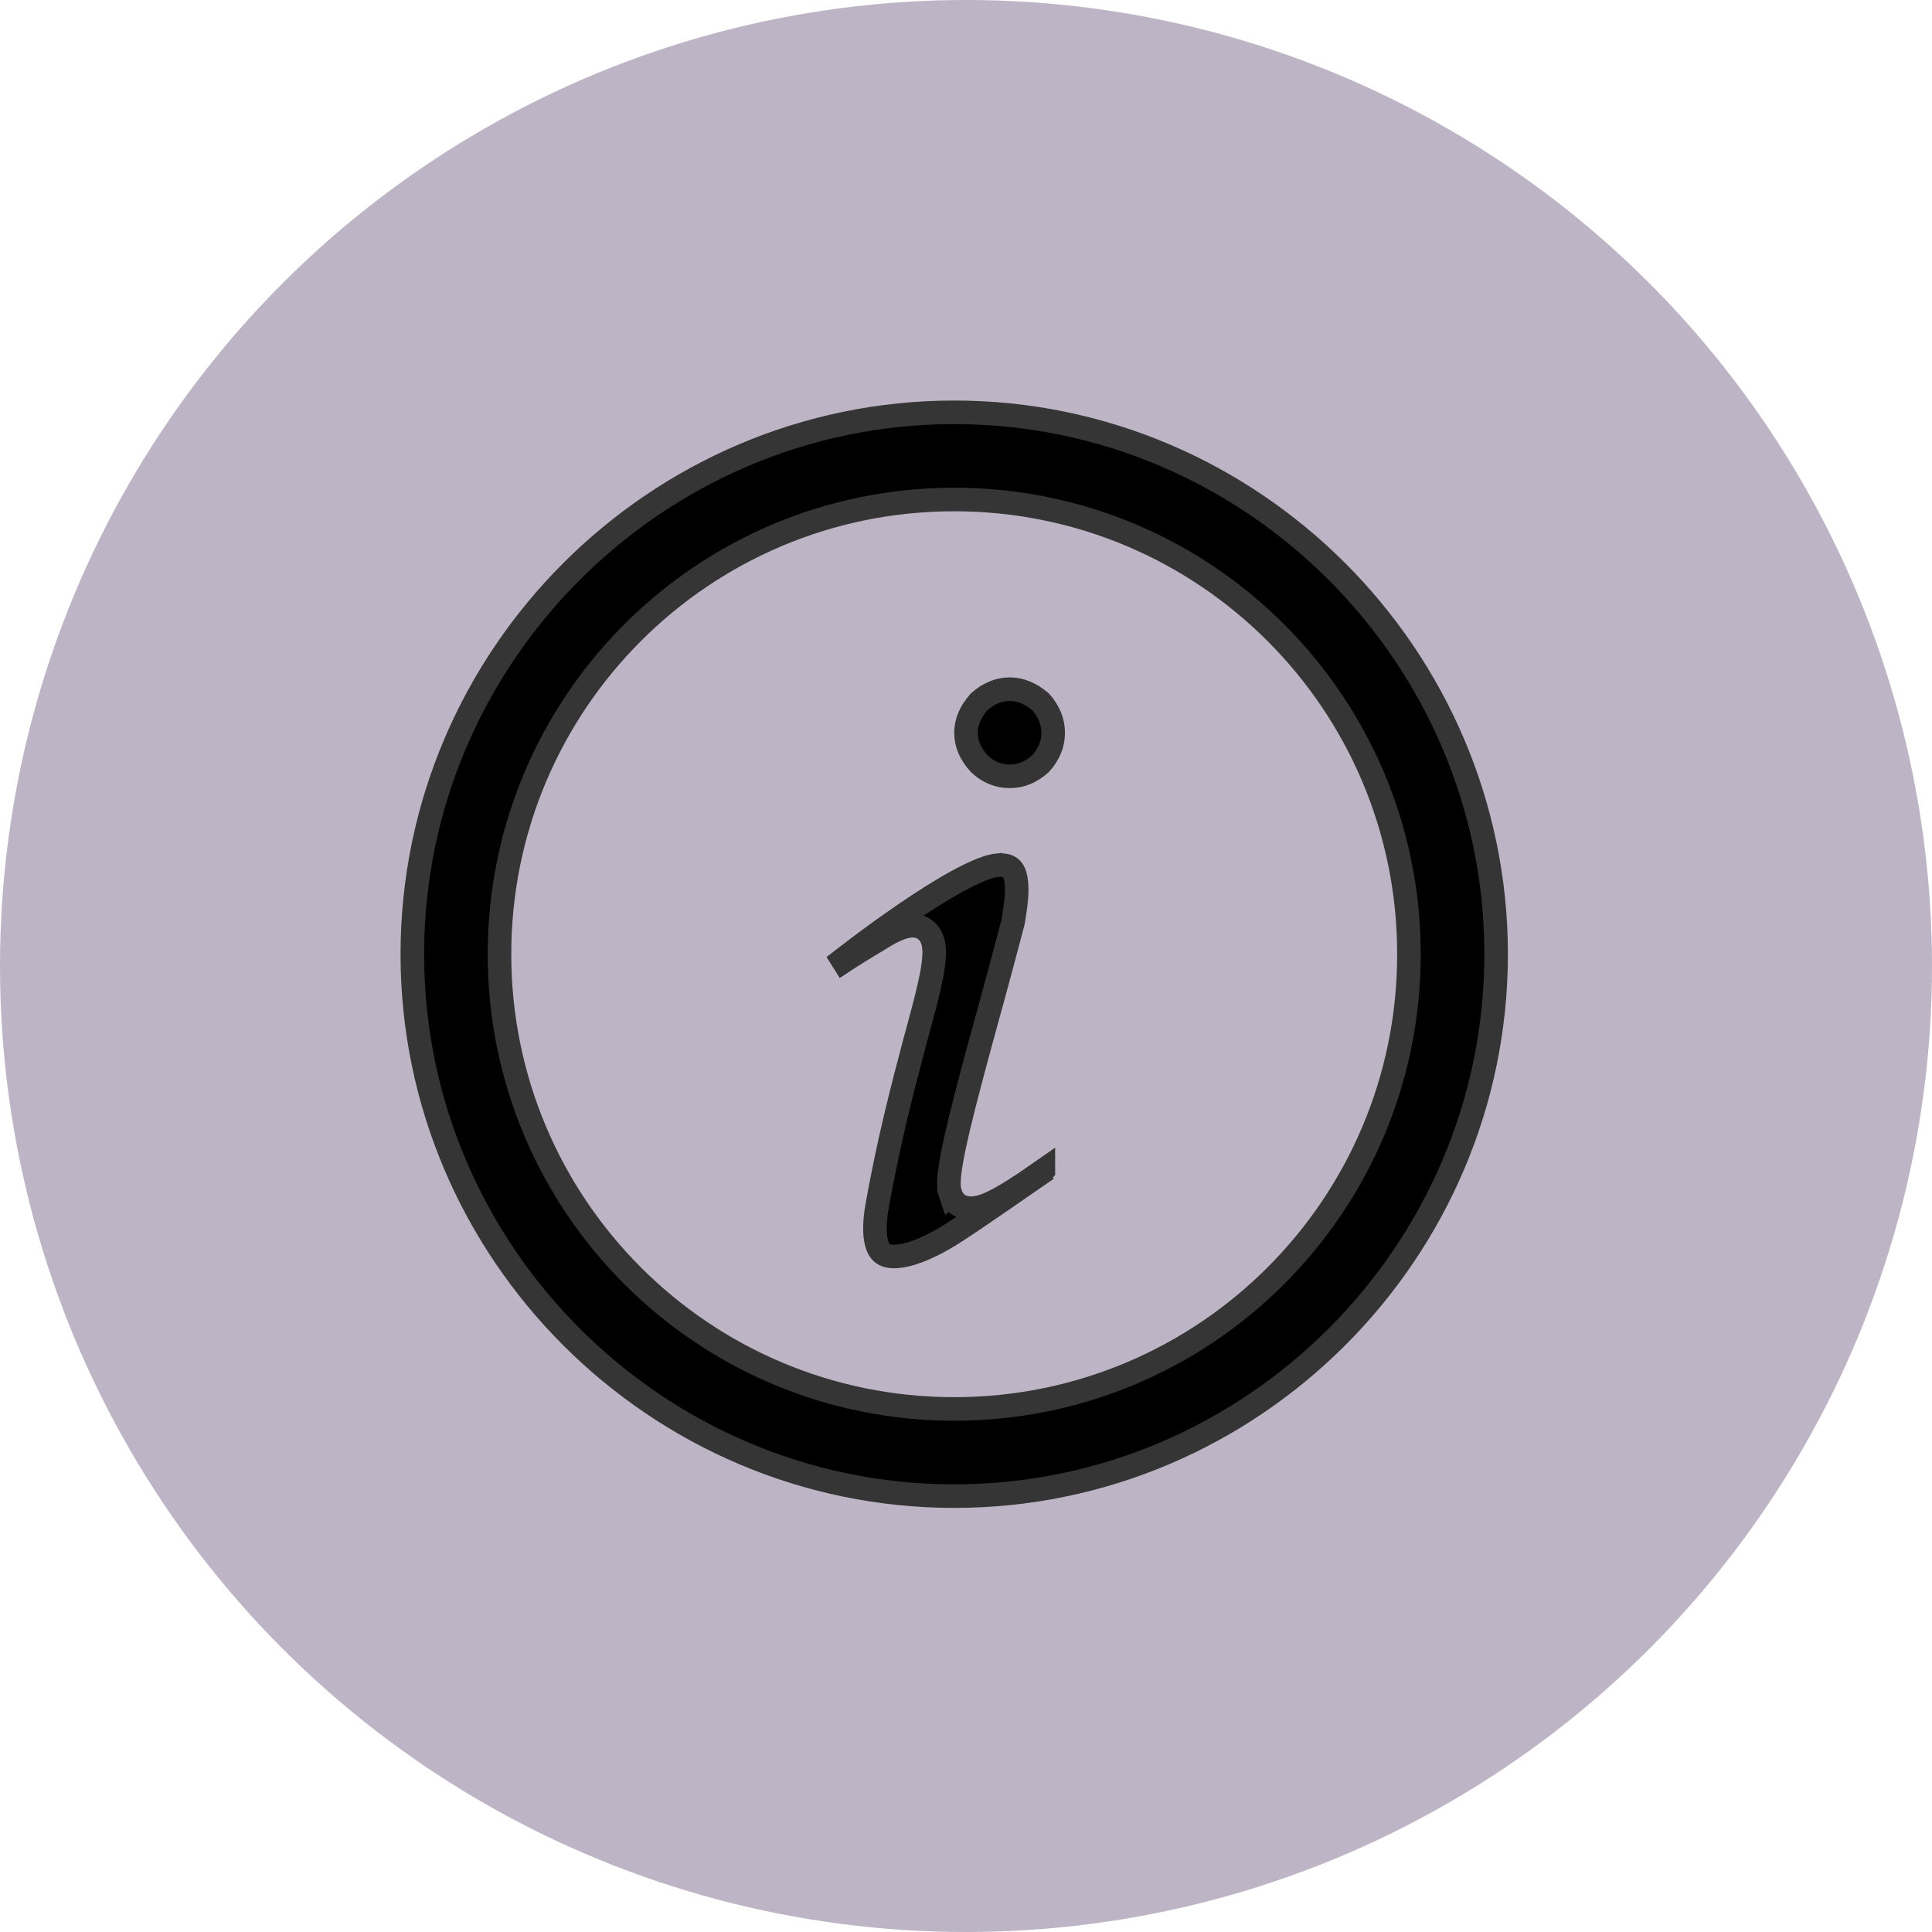 <svg width="82" height="82" viewBox="0 0 82 82" fill="none" xmlns="http://www.w3.org/2000/svg">
<circle opacity="0.5" cx="41" cy="41" r="41" fill="#7D6C8D"/>
<path d="M40.5 17.5C53.149 17.5 63.5 27.851 63.5 40.5C63.5 53.149 53.149 63.5 40.5 63.5C27.851 63.5 17.5 53.149 17.5 40.5C17.5 27.851 27.851 17.5 40.5 17.5ZM40.5 21.2C29.837 21.2 21.2 29.837 21.2 40.5C21.2 51.163 29.837 59.8 40.5 59.8C51.163 59.8 59.8 51.163 59.8 40.5C59.8 29.837 51.163 21.2 40.5 21.2ZM42.326 36.722C42.665 36.694 42.822 36.774 42.903 36.846C42.995 36.926 43.075 37.071 43.118 37.315C43.209 37.825 43.101 38.487 43.015 39.031L42.994 39.149C42.666 40.39 42.271 41.883 41.875 43.304L41.874 43.306C41.428 44.936 40.986 46.562 40.681 47.852C40.528 48.497 40.408 49.069 40.339 49.523C40.305 49.748 40.282 49.955 40.275 50.132C40.27 50.284 40.276 50.466 40.327 50.628L40.326 50.629C40.327 50.632 40.329 50.635 40.33 50.639C40.332 50.645 40.333 50.651 40.335 50.657L40.336 50.656C40.392 50.829 40.492 50.992 40.651 51.109C40.817 51.231 41.003 51.274 41.168 51.28C41.477 51.291 41.803 51.175 42.08 51.048C42.651 50.786 43.319 50.329 43.832 49.987C43.906 49.938 43.974 49.887 44.029 49.848C44.032 49.85 44.034 49.853 44.036 49.855C44.042 49.865 44.049 49.874 44.055 49.884C43.429 50.313 41.366 51.759 40.515 52.297L40.507 52.303C40.279 52.453 39.889 52.691 39.443 52.901C38.991 53.115 38.518 53.282 38.116 53.321C37.718 53.36 37.49 53.267 37.356 53.092C37.217 52.909 37.09 52.526 37.15 51.772L37.188 51.425C37.677 48.568 38.328 46.103 38.844 44.157C39.084 43.279 39.294 42.506 39.438 41.869C39.58 41.247 39.672 40.696 39.645 40.282C39.631 40.075 39.585 39.836 39.44 39.638C39.276 39.411 39.033 39.302 38.774 39.292C38.543 39.283 38.306 39.352 38.084 39.446C37.859 39.542 37.607 39.681 37.33 39.858C36.607 40.288 36.121 40.593 35.793 40.81L35.747 40.737C35.778 40.713 35.816 40.684 35.859 40.65C36.001 40.541 36.205 40.384 36.456 40.195C36.959 39.817 37.649 39.311 38.395 38.801C39.141 38.29 39.937 37.779 40.655 37.389C41.392 36.988 41.975 36.753 42.325 36.721L42.326 36.722ZM44.284 49.666V49.667L44.283 49.668H44.281L44.284 49.666ZM42.85 29.25C43.323 29.25 43.745 29.435 44.167 29.79C44.527 30.197 44.7 30.636 44.7 31.1C44.7 31.585 44.528 32.004 44.163 32.413C43.754 32.778 43.335 32.95 42.85 32.95C42.382 32.95 41.945 32.775 41.565 32.419C41.187 31.997 41 31.576 41 31.1C41 30.646 41.188 30.203 41.56 29.784C41.953 29.438 42.395 29.25 42.85 29.25Z" fill="black" stroke="#353535"/>
</svg>
